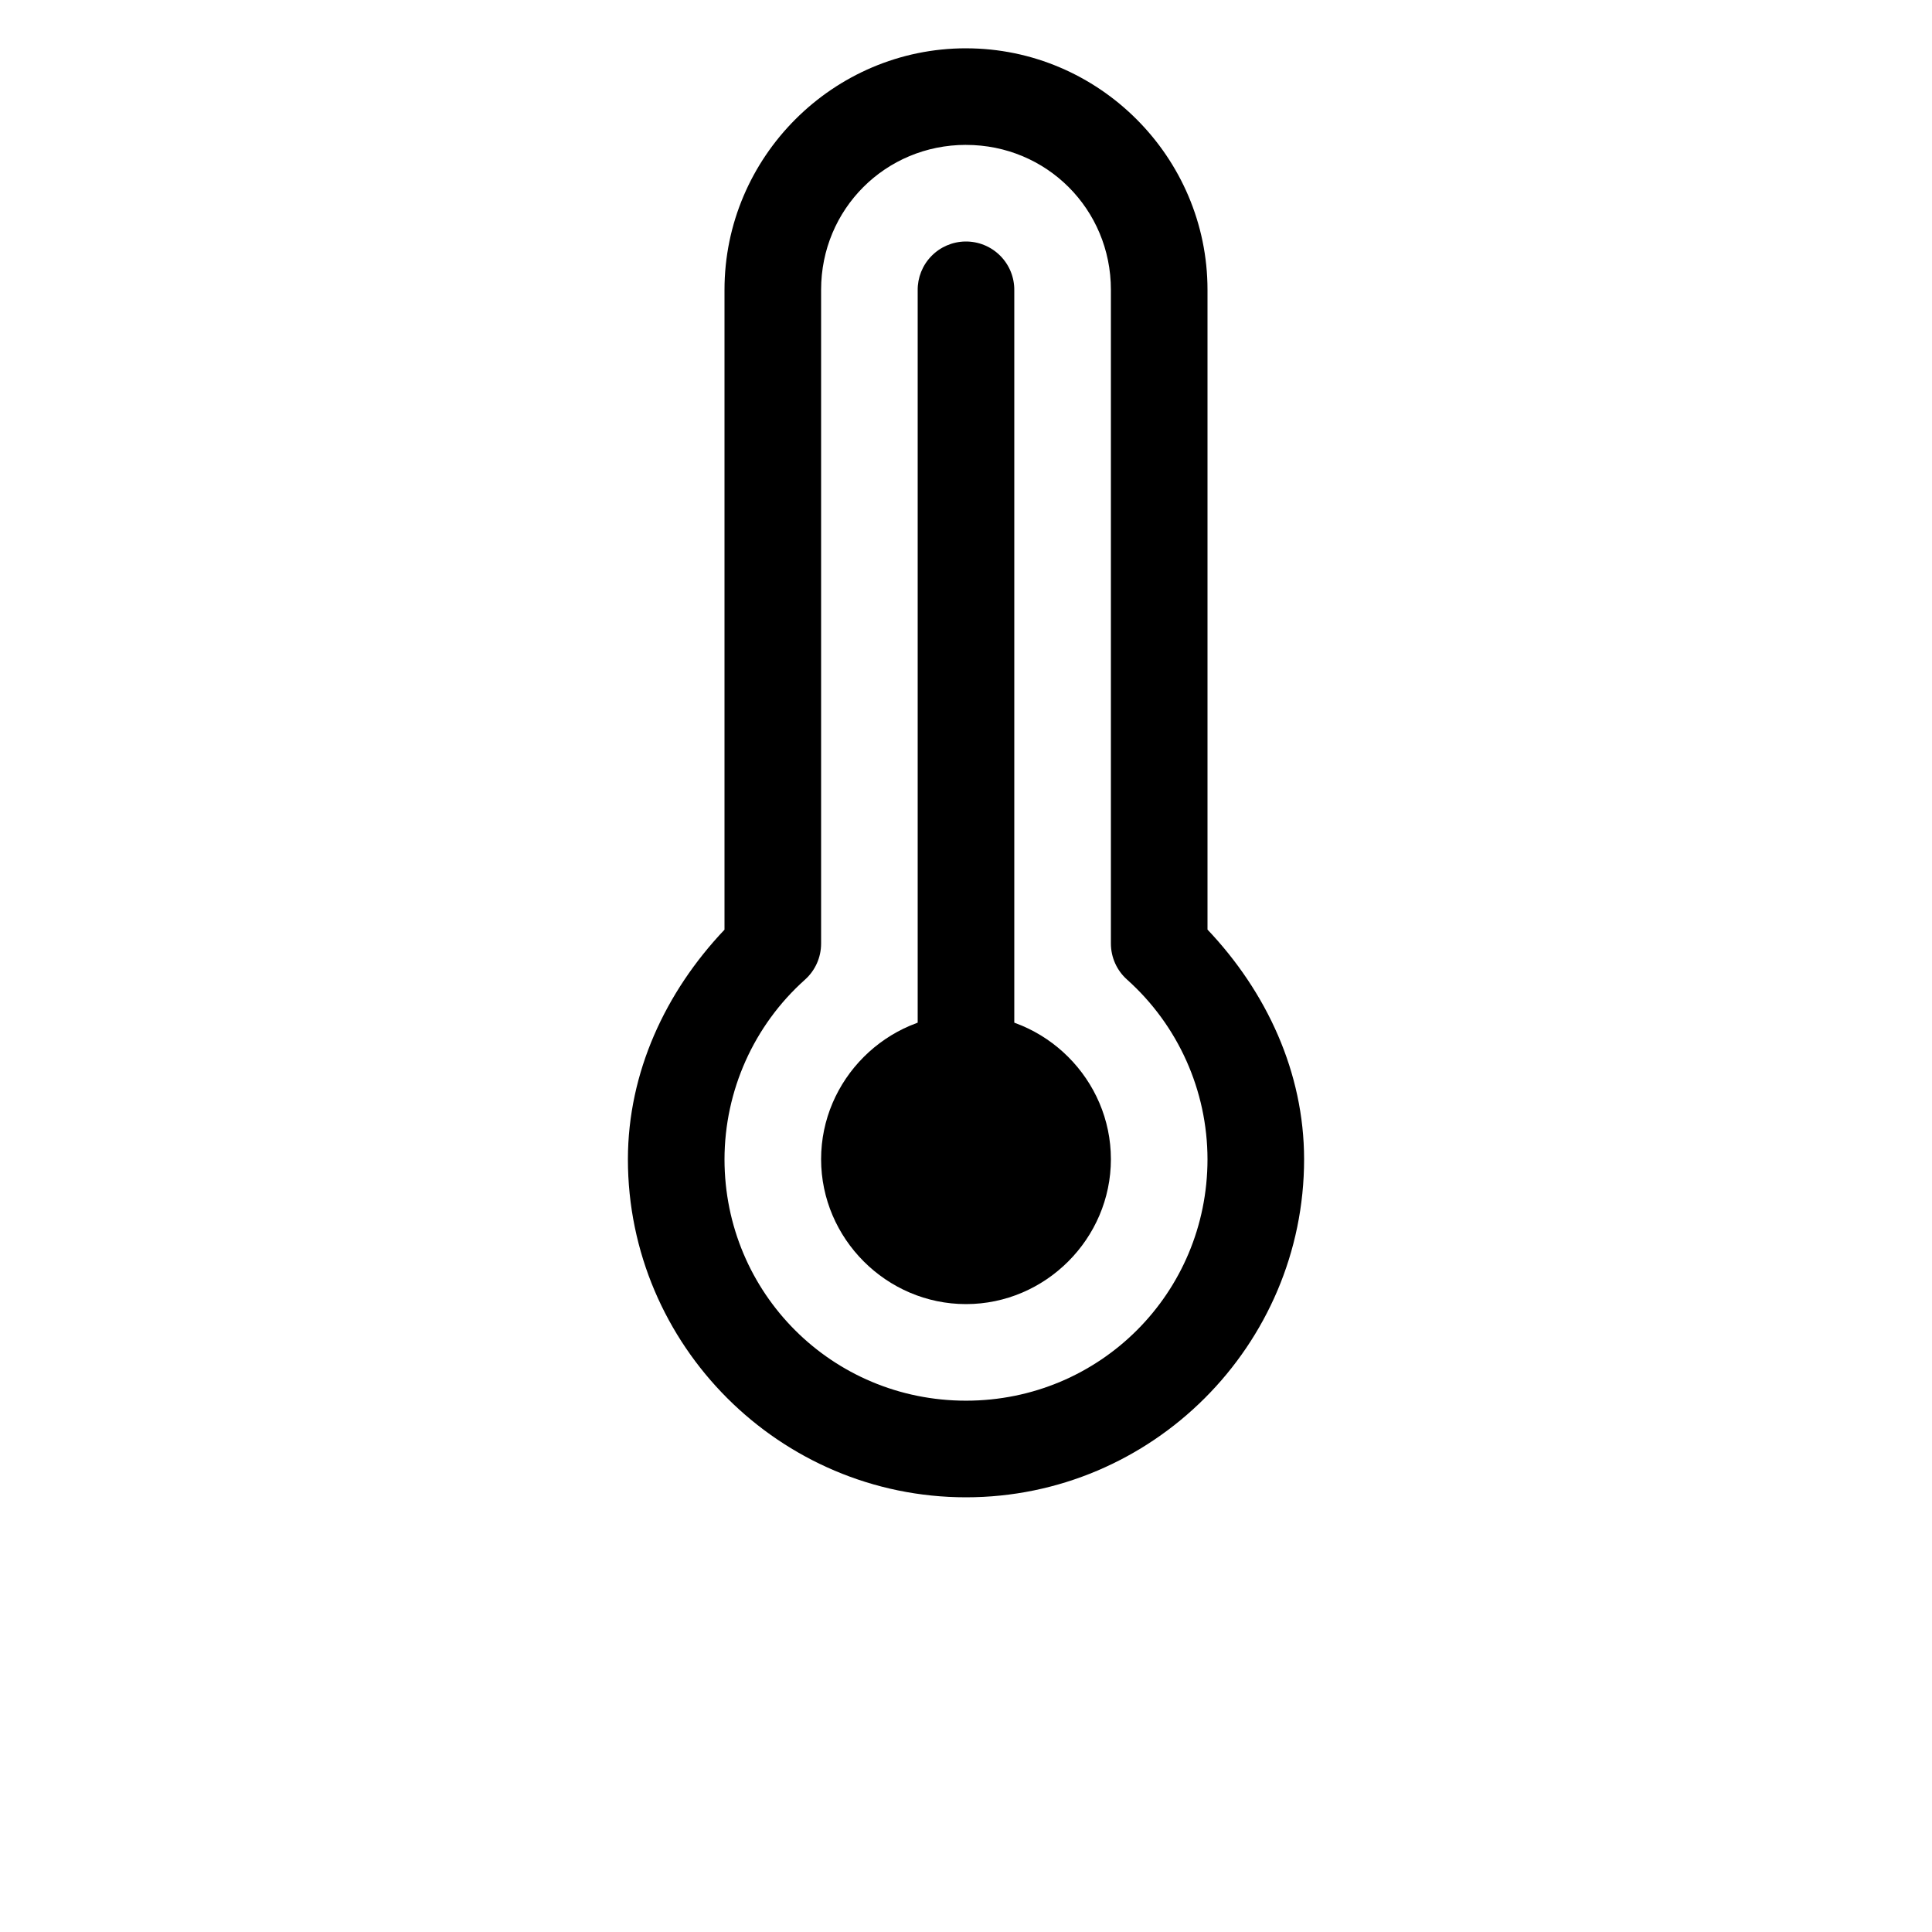 <?xml version="1.0" encoding="UTF-8"?>
<svg width="700pt" height="700pt" version="1.1" viewBox="0 0 700 700" xmlns="http://www.w3.org/2000/svg">
 <g>
  <path d="m350 17.5c-48.117 0-87.5 39.383-87.5 87.5v231.84c-21.441 22.613-34.949 51.715-35 83.125v0.035c0 67.445 55.055 122.5 122.5 122.5s122.5-55.055 122.5-122.5v-0.035c-0.039-31.426-13.551-60.535-35-83.16v-231.8c0-48.117-39.383-87.5-87.5-87.5zm0 35c29.203 0 52.5 23.297 52.5 52.5v236.86c0 4.984 2.125 9.734 5.844 13.055 18.539 16.582 29.125 40.242 29.156 65.113-0.02 48.516-38.98 87.465-87.5 87.465s-87.48-38.949-87.5-87.465c0.039-24.863 10.625-48.504 29.156-65.078 3.719-3.32 5.844-8.07 5.844-13.059v-236.9c0-29.203 23.297-52.5 52.5-52.5z"/>
  <path d="m349.72 87.5c-4.633 0.074-9.051 1.98-12.281 5.309-3.231 3.324-5.008 7.797-4.945 12.43v279.75h35v-279.75c0.066-4.731-1.785-9.285-5.137-12.625-3.348-3.344-7.906-5.188-12.637-5.113z"/>
  <path d="m350 367.5c-28.789 0-52.5 23.711-52.5 52.5s23.711 52.5 52.5 52.5 52.5-23.711 52.5-52.5-23.711-52.5-52.5-52.5z"/>
 </g>
</svg>
